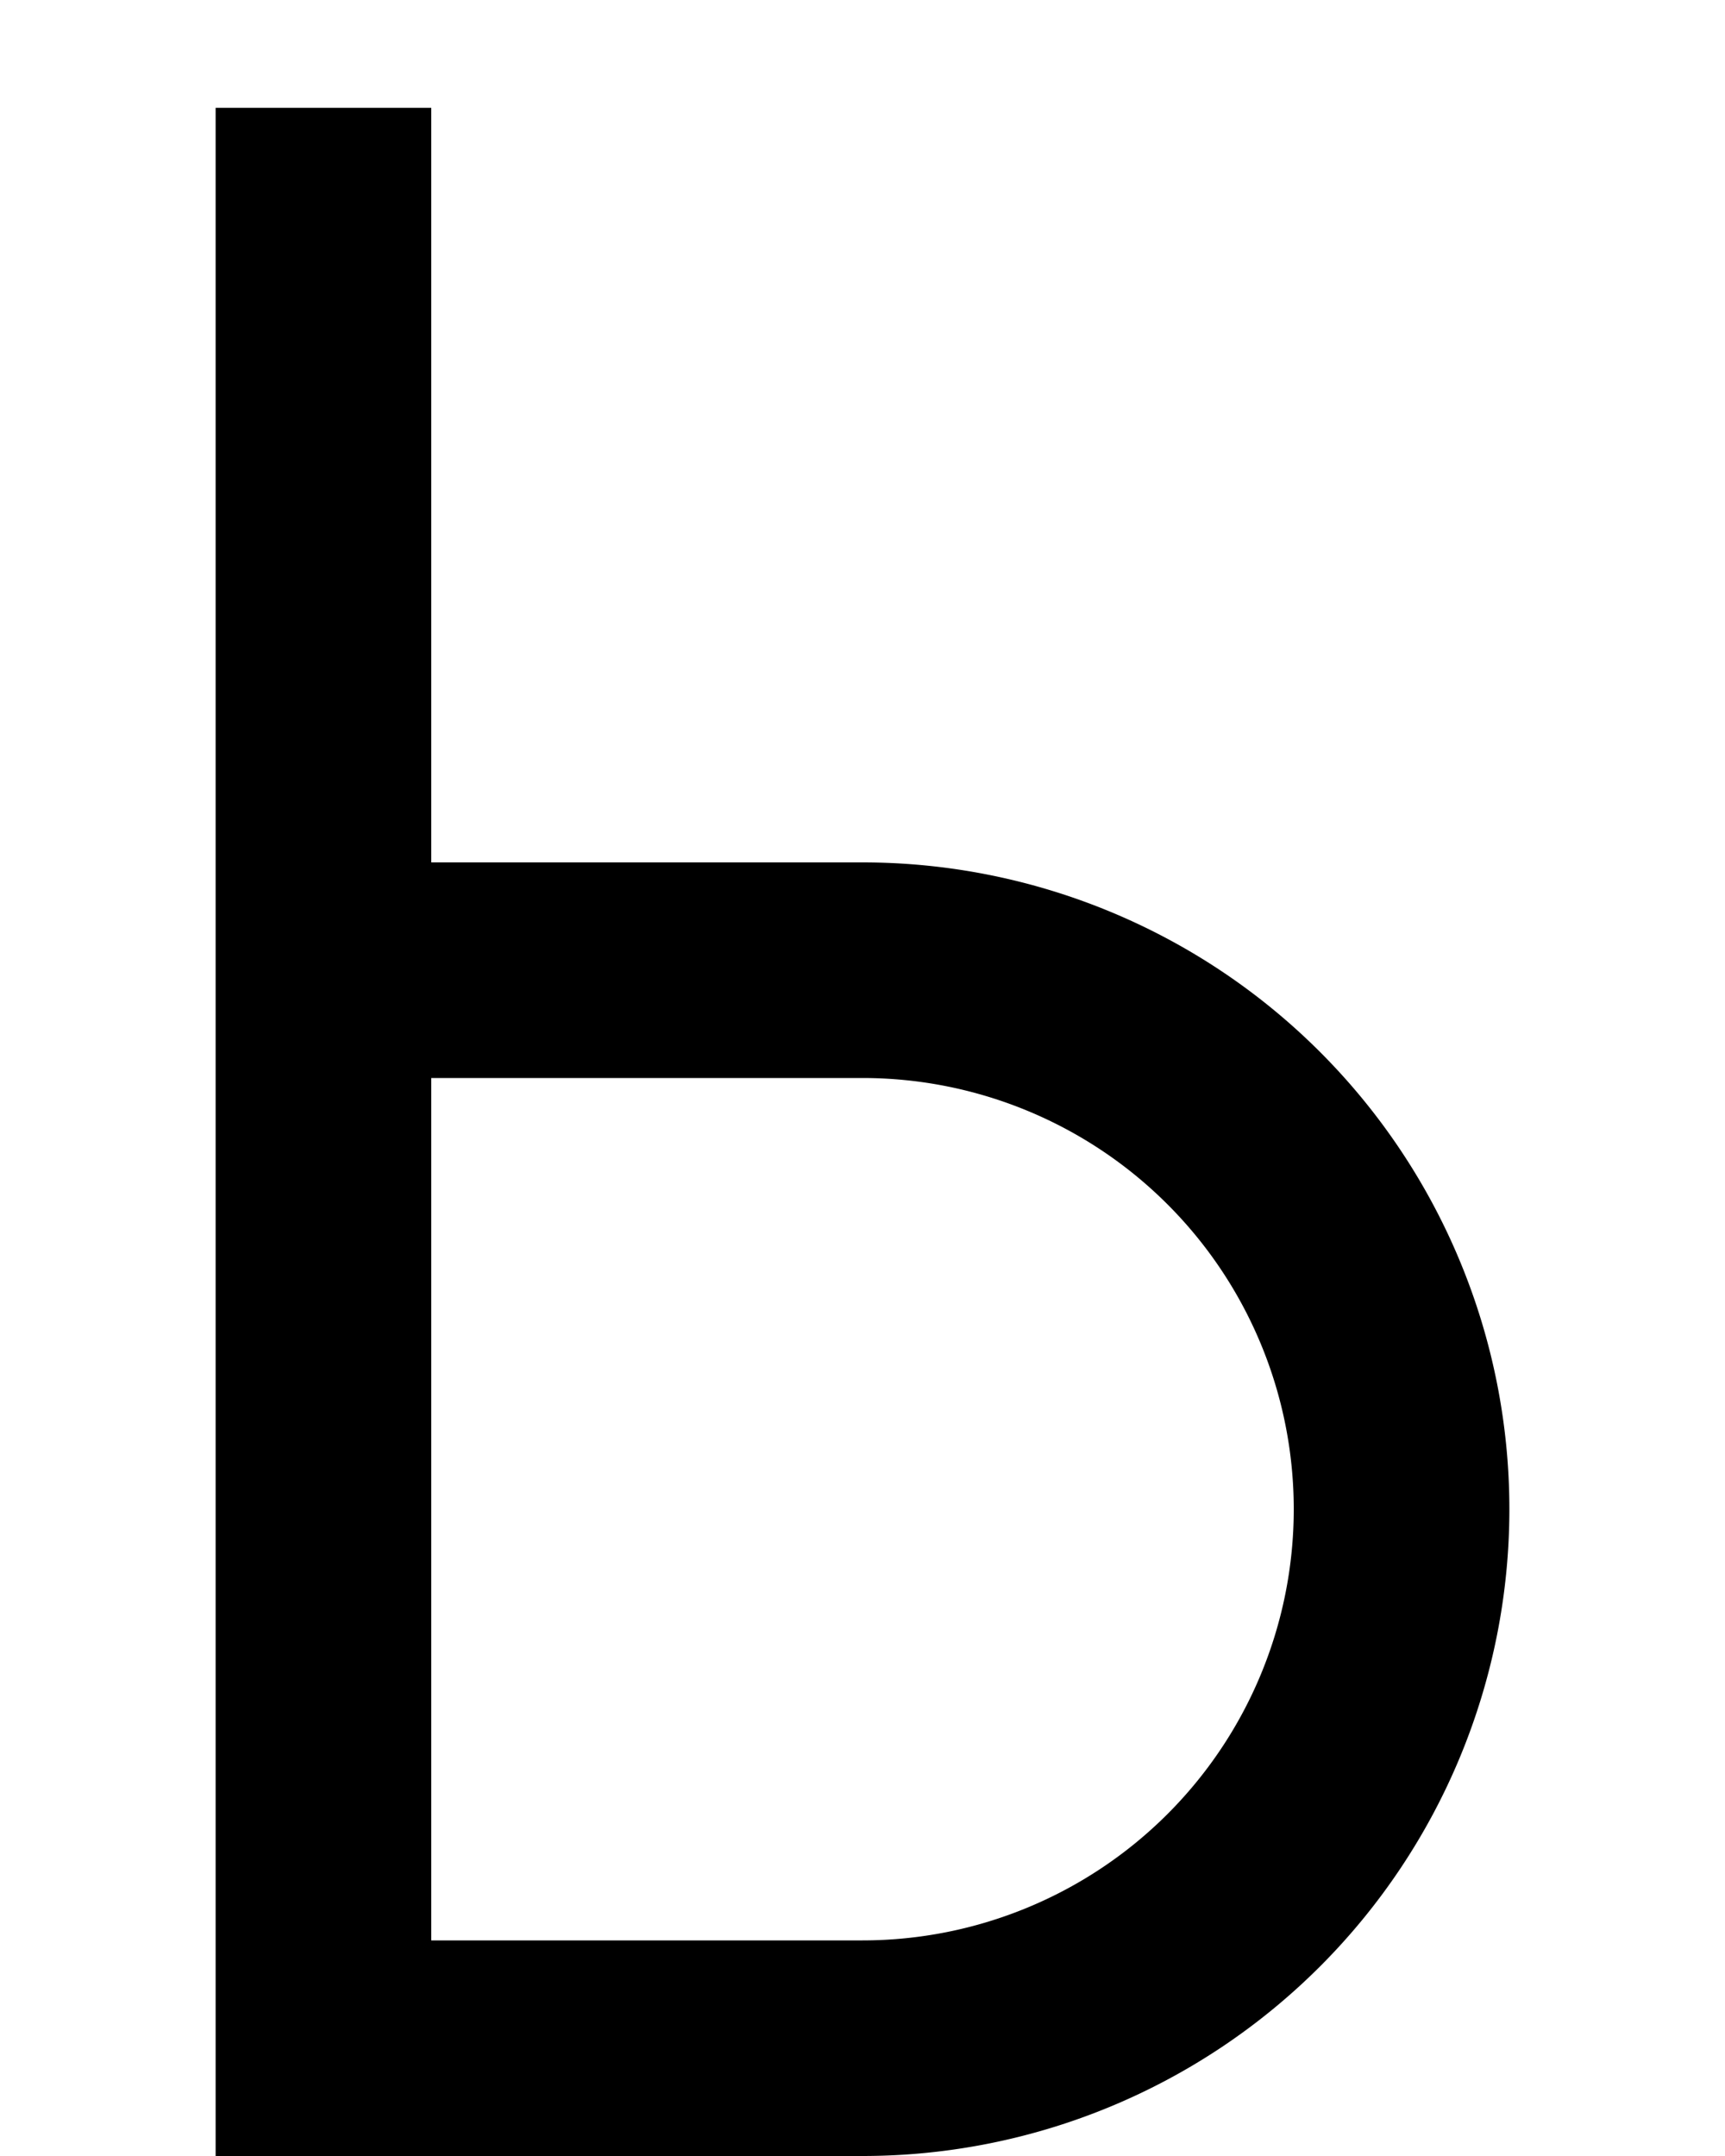 <?xml version="1.0" ?>
<svg xmlns="http://www.w3.org/2000/svg" xmlns:ev="http://www.w3.org/2001/xml-events" xmlns:xlink="http://www.w3.org/1999/xlink" baseProfile="full" height="800" version="1.1" viewBox="0 0 640 800" width="640">
	<defs/>
	<path d="M 120.0,40.0 L 120.0,760.0 L 320.0,760.0 A 200.0,200.0 0.0 0,0 320.0,360.0 L 120.0,360.0" fill="none" stroke="#000000" stroke-width="80.0"/>
</svg>
